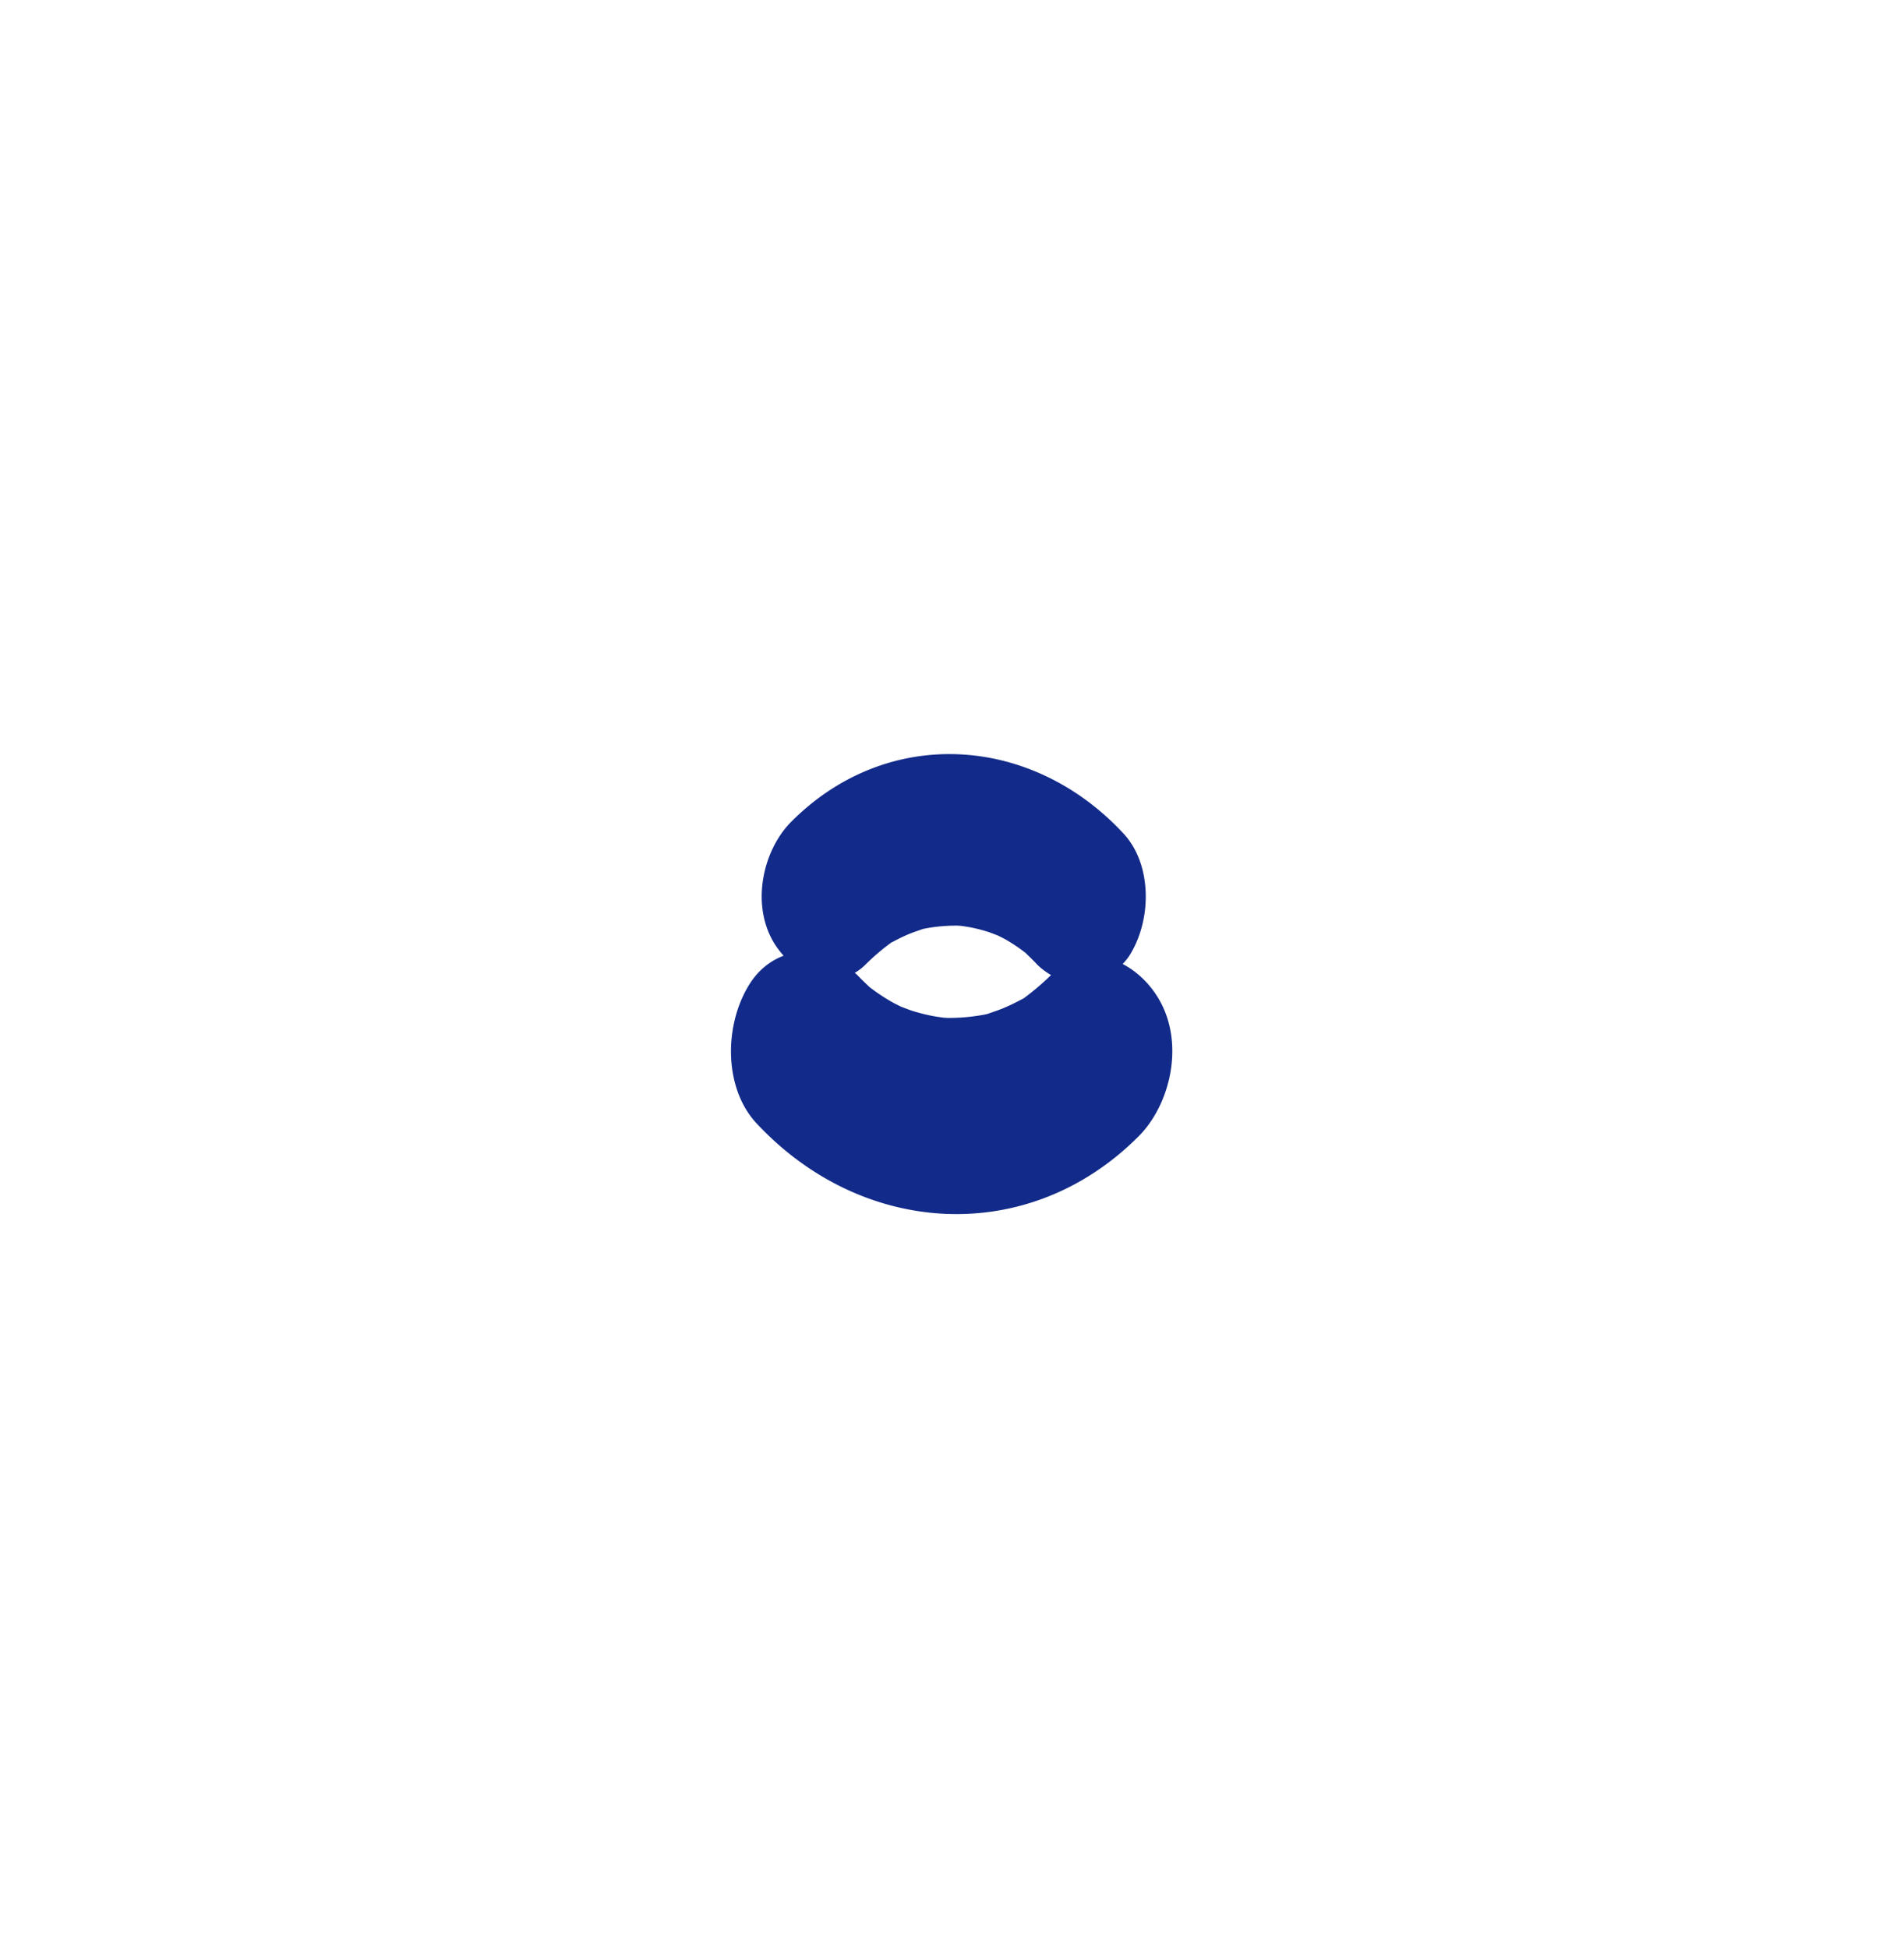 <svg xmlns="http://www.w3.org/2000/svg" xml:space="preserve" viewBox="0 0 215 220"><path d="M130.884 112.875c-1.022-1.765-2.483-3.161-4.106-4.007.28-.318.562-.636.804-1.026 2.501-4.037 2.51-10.231-.713-13.707-10.398-11.215-26.723-12.224-37.555-1.299-3.096 3.123-4.535 9.101-2.001 13.499a9.6 9.6 0 0 0 1.176 1.596c-1.484.557-2.853 1.602-3.878 3.249-2.874 4.619-2.887 11.703.817 15.677 11.946 12.819 30.705 13.962 43.154 1.458 3.558-3.573 5.213-10.411 2.302-15.44m-15.302-.124-.391.198q-.948.51-1.925.919c-.583.243-1.177.426-1.765.639-.138.03-.275.063-.413.088-1.361.25-2.736.37-4.11.358-.037 0-.242-.015-.446-.027-.525-.076-1.051-.149-1.573-.261a22 22 0 0 1-2.015-.533c-.189-.06-.792-.294-1.21-.452-.377-.189-.822-.41-.986-.503a23 23 0 0 1-1.837-1.169c-.25-.177-.495-.365-.741-.55-.458-.449-.928-.88-1.37-1.355-.086-.092-.187-.153-.275-.24a6 6 0 0 0 1.232-.956 24.6 24.6 0 0 1 2.874-2.454l.34-.173q.825-.445 1.675-.802c.508-.212 1.024-.372 1.536-.558.12-.026.239-.055.359-.077a18.7 18.7 0 0 1 3.577-.31c.033 0 .211.014.389.024.457.066.914.13 1.369.229q.884.19 1.754.467c.164.052.689.258 1.053.396.328.165.716.359.858.44q.816.468 1.598 1.023c.218.155.431.319.645.481.398.393.807.77 1.192 1.185.514.554 1.099.976 1.706 1.336a29 29 0 0 1-3.1 2.637" style="fill:#122a89"/></svg>